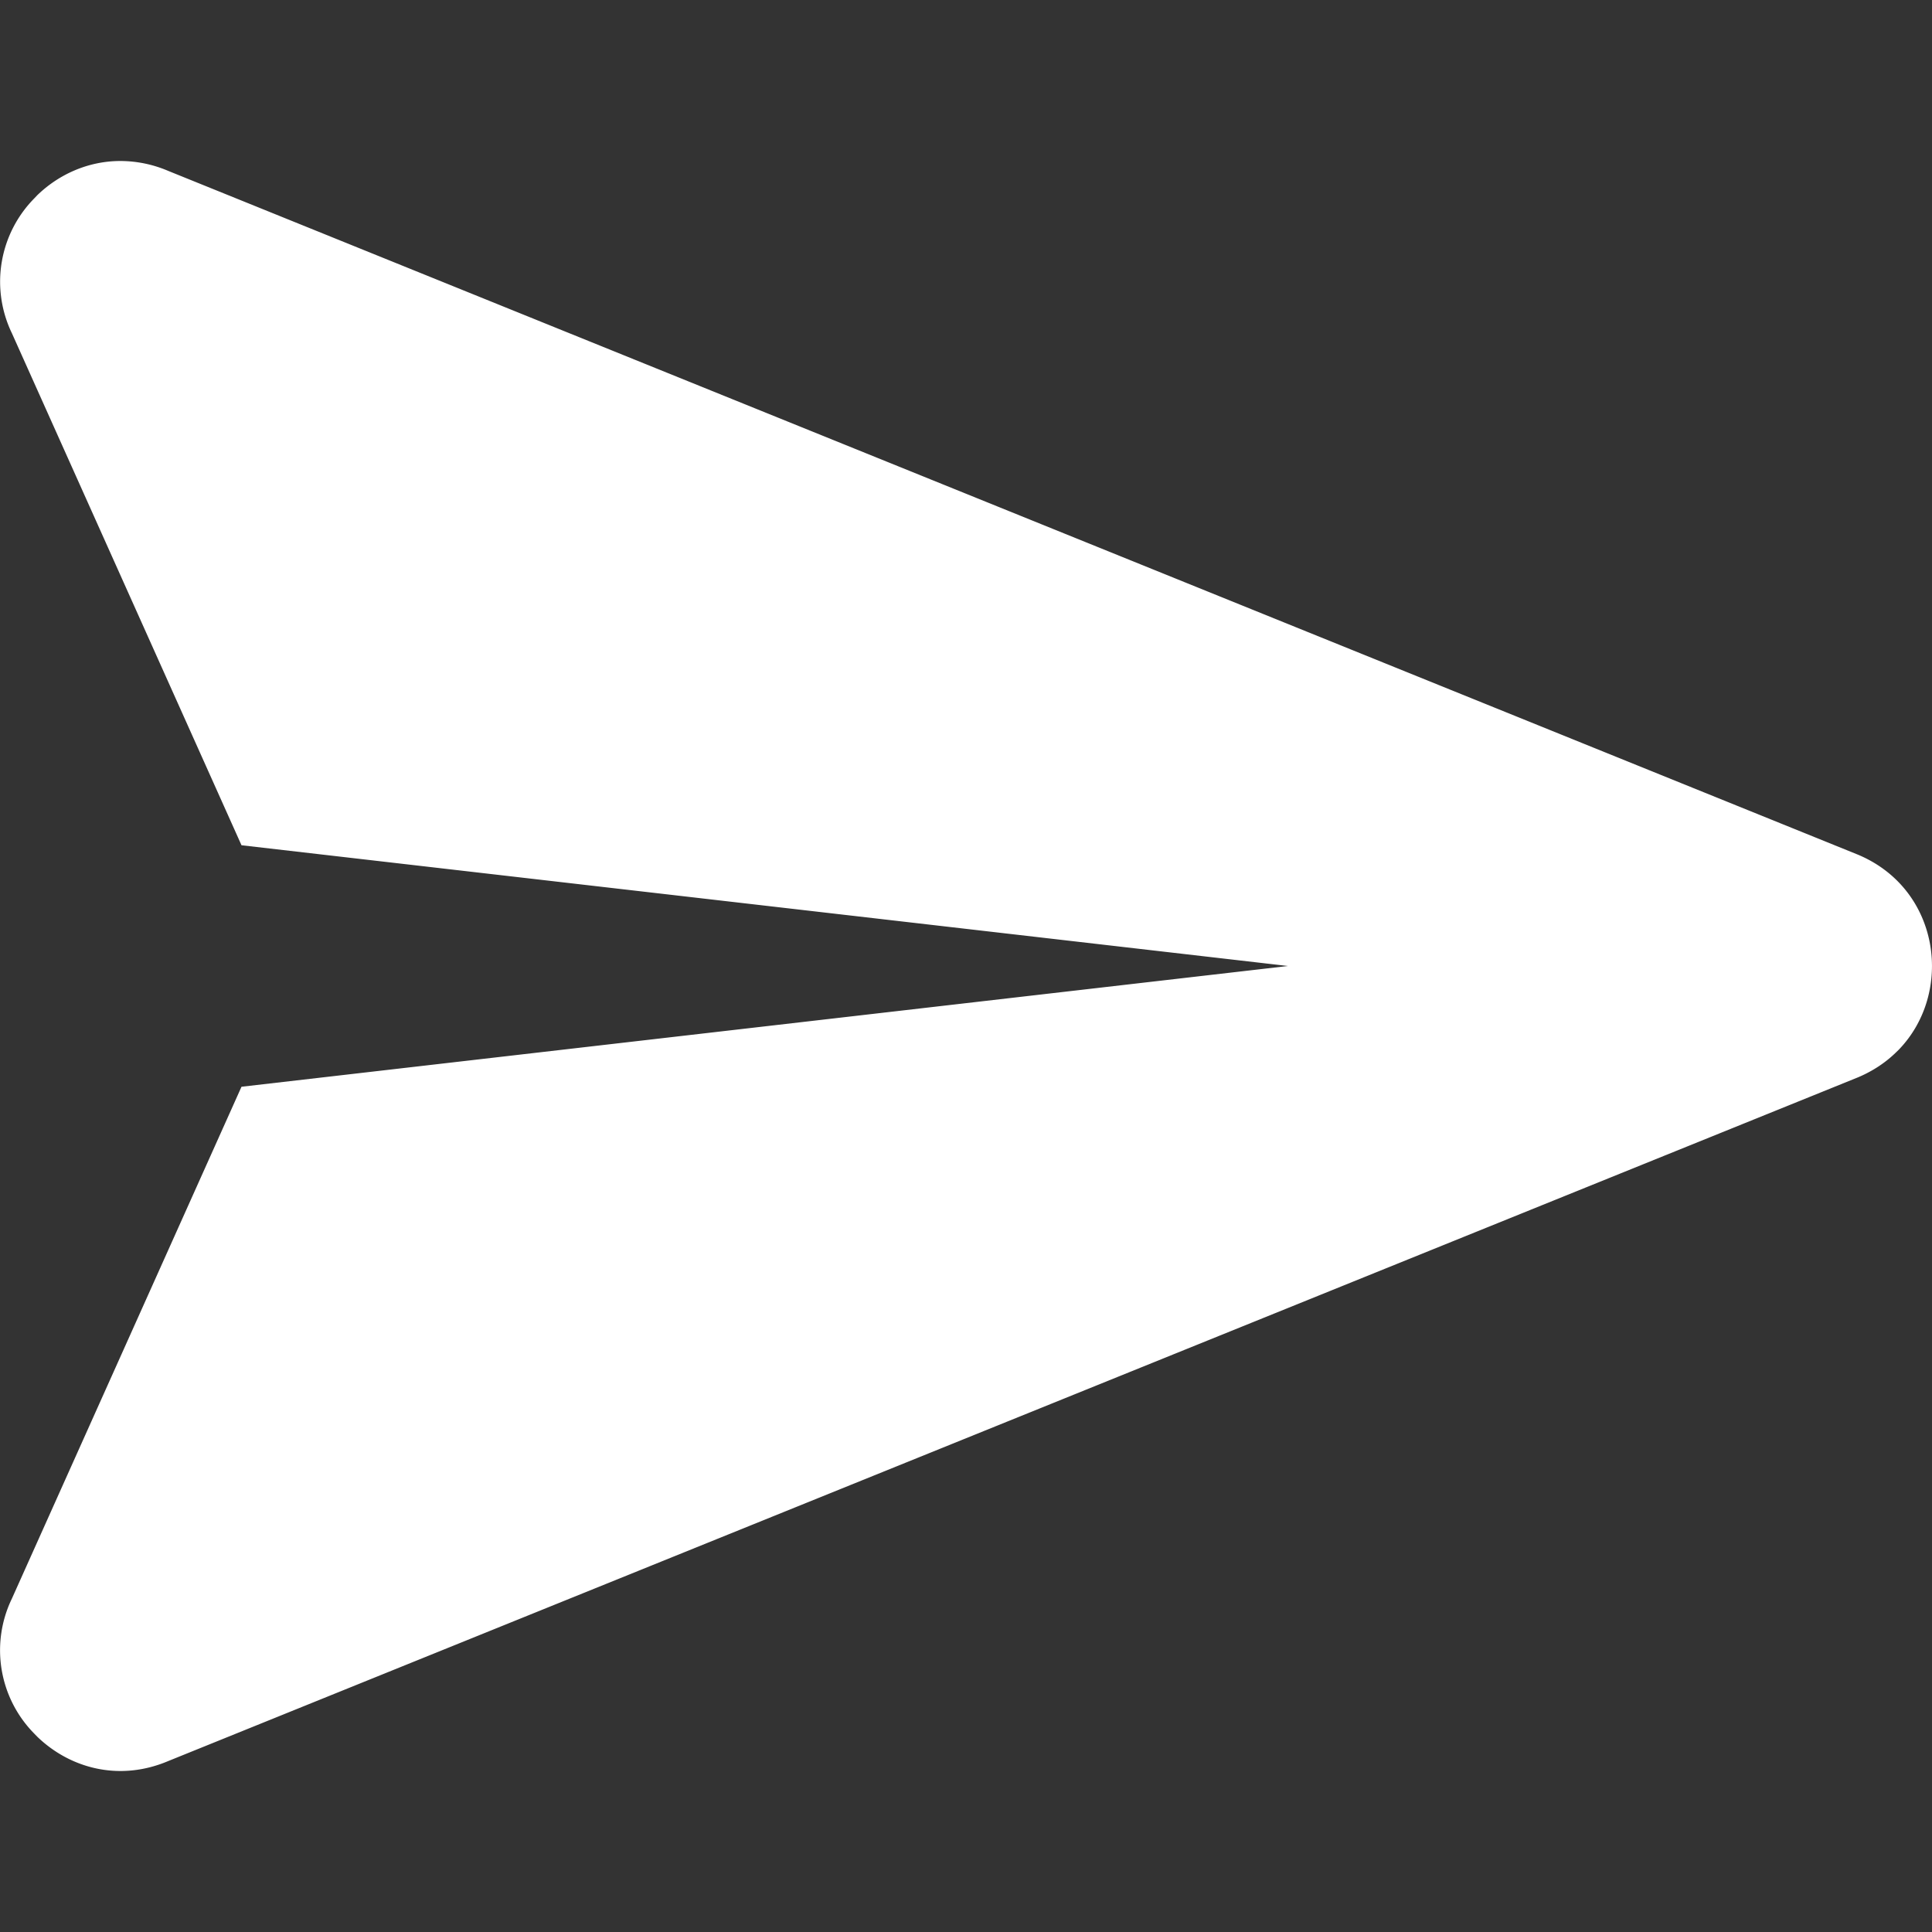 <svg xmlns="http://www.w3.org/2000/svg" fill="#fff" class="Hn_ gUZ PLa U9O kVc" height="18" width="18" viewBox="0 0 24 24" aria-hidden="true" aria-label="" role="img"><rect x="0" y="0" width="24" height="24" fill="#333333" stroke="none"/><path d="M.461 2.427.43 2.46a1.474 1.474 0 0 0-.282 1.68L3 10.5 16 12 3 13.5.147 19.86a1.474 1.474 0 0 0 .277 1.674l.041.042c.403.388 1.013.56 1.626.3l20.99-8.493c.185-.078.343-.184.472-.31l.034-.033c.686-.71.517-1.994-.507-2.423L2.09 2.123A1.52 1.52 0 0 0 1.496 2c-.398 0-.764.164-1.035.427z"></path></svg>